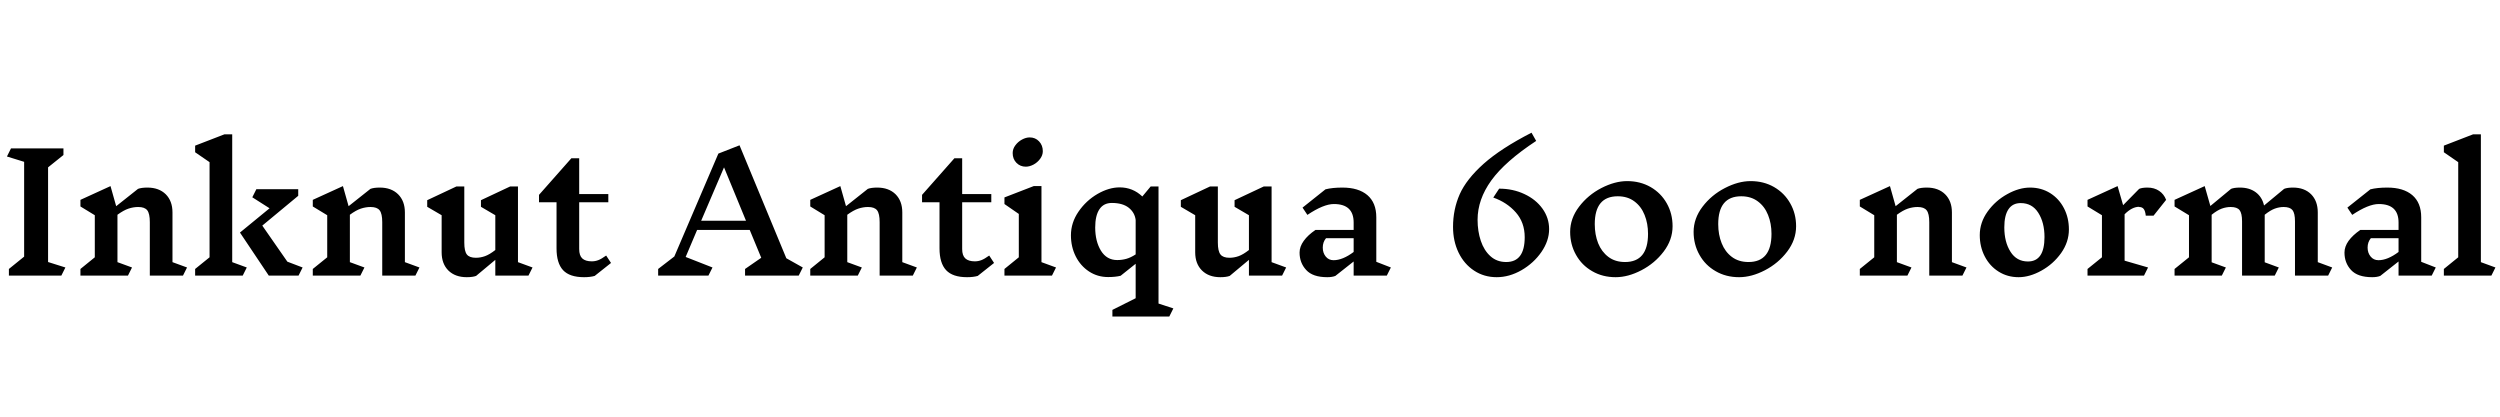 <svg xmlns="http://www.w3.org/2000/svg" xmlns:xlink="http://www.w3.org/1999/xlink" width="370.776" height="61.896"><path fill="black" d="M9.70 39.67L9.10 40.87L1.32 40.87L1.32 39.89L3.58 38.06L3.58 24L1.03 23.21L1.63 22.01L9.41 22.01L9.41 22.99L7.13 24.82L7.13 38.86L9.70 39.67ZM27.74 39.67L27.14 40.87L22.22 40.87L22.22 32.95Q22.22 31.68 21.84 31.19Q21.46 30.70 20.50 30.70L20.50 30.70Q19.78 30.70 19.06 30.94Q18.34 31.18 17.42 31.85L17.42 31.85L17.42 38.88L19.58 39.67L18.98 40.87L11.93 40.87L11.93 39.89L14.06 38.16L14.06 31.92L11.93 30.62L11.93 29.64L16.39 27.60L17.23 30.58L20.47 28.01Q20.98 27.82 21.86 27.82L21.86 27.82Q23.57 27.82 24.58 28.81Q25.58 29.81 25.58 31.51L25.58 31.51L25.58 38.88L27.74 39.67ZM34.44 38.88L36.60 39.67L36 40.87L28.94 40.87L28.94 39.89L31.08 38.16L31.08 24.05L28.94 22.58L28.94 21.60L33.29 19.92L34.44 19.92L34.44 38.88ZM44.88 39.67L44.28 40.87L39.86 40.87L35.59 34.49L39.98 30.89L37.42 29.26L38.02 28.06L44.23 28.06L44.23 29.04L38.90 33.46L42.62 38.81L44.88 39.67ZM62.21 39.67L61.61 40.87L56.69 40.87L56.69 32.95Q56.69 31.68 56.30 31.19Q55.92 30.70 54.96 30.70L54.96 30.70Q54.24 30.70 53.52 30.94Q52.80 31.18 51.89 31.85L51.89 31.85L51.89 38.88L54.05 39.67L53.45 40.87L46.39 40.87L46.39 39.89L48.53 38.16L48.53 31.92L46.39 30.62L46.39 29.64L50.86 27.60L51.70 30.58L54.94 28.01Q55.44 27.82 56.33 27.82L56.33 27.82Q58.03 27.82 59.04 28.81Q60.05 29.81 60.05 31.51L60.05 31.51L60.05 38.88L62.21 39.67ZM78.98 39.67L78.38 40.87L73.46 40.87L73.46 38.54L70.61 40.92Q70.10 41.11 69.22 41.11L69.22 41.11Q67.51 41.11 66.50 40.12Q65.50 39.12 65.50 37.42L65.50 37.42L65.50 31.92L63.36 30.67L63.36 29.69L67.70 27.65L68.86 27.65L68.86 35.98Q68.86 37.25 69.24 37.74Q69.62 38.23 70.58 38.23L70.58 38.23Q71.26 38.23 71.93 37.99Q72.60 37.75 73.46 37.08L73.46 37.08L73.46 31.92L71.33 30.67L71.33 29.69L75.67 27.65L76.82 27.65L76.82 38.88L78.98 39.67ZM90.62 39L88.20 40.92Q87.55 41.11 86.62 41.11L86.62 41.11Q84.48 41.11 83.51 40.07Q82.54 39.02 82.54 36.84L82.54 36.84L82.54 30L79.94 30L79.94 28.90L84.74 23.47L85.90 23.47L85.90 28.78L90.22 28.78L90.22 30L85.90 30L85.90 36.94Q85.90 37.90 86.36 38.33Q86.83 38.76 87.77 38.76L87.77 38.76Q88.27 38.76 88.74 38.58Q89.21 38.40 89.90 37.90L89.90 37.90L90.62 39ZM119.06 39.67L118.46 40.87L110.50 40.87L110.50 39.89L112.90 38.23L111.19 34.10L103.39 34.10L101.69 38.11L105.67 39.67L105.07 40.87L97.61 40.87L97.61 39.89L100.01 38.04L106.54 22.78L109.68 21.55L116.62 38.30L119.06 39.67ZM110.64 32.74L107.38 24.82L103.99 32.74L110.64 32.74ZM135.98 39.67L135.38 40.87L130.46 40.87L130.46 32.95Q130.46 31.68 130.08 31.19Q129.70 30.70 128.74 30.70L128.74 30.70Q128.02 30.70 127.30 30.94Q126.58 31.18 125.66 31.85L125.66 31.85L125.66 38.88L127.82 39.67L127.22 40.87L120.17 40.87L120.17 39.89L122.30 38.16L122.30 31.92L120.17 30.62L120.17 29.64L124.63 27.60L125.47 30.58L128.71 28.01Q129.22 27.82 130.10 27.82L130.10 27.82Q131.81 27.82 132.82 28.81Q133.82 29.81 133.82 31.51L133.82 31.51L133.82 38.88L135.98 39.67ZM147.43 39L145.01 40.92Q144.36 41.11 143.42 41.11L143.42 41.11Q141.29 41.11 140.32 40.07Q139.34 39.02 139.34 36.84L139.34 36.84L139.34 30L136.75 30L136.75 28.90L141.55 23.47L142.70 23.47L142.70 28.78L147.02 28.78L147.02 30L142.70 30L142.70 36.94Q142.70 37.90 143.17 38.33Q143.64 38.76 144.58 38.76L144.58 38.76Q145.08 38.76 145.55 38.58Q146.02 38.40 146.71 37.90L146.71 37.90L147.43 39ZM156.62 39.67L156.02 40.87L148.97 40.87L148.97 39.89L151.10 38.16L151.10 31.73L148.97 30.26L148.97 29.28L153.31 27.60L154.46 27.60L154.46 38.88L156.62 39.67ZM152.71 20.38Q153.55 20.38 154.10 20.96Q154.66 21.55 154.66 22.42L154.66 22.42Q154.66 23.02 154.26 23.56Q153.86 24.10 153.28 24.41Q152.69 24.72 152.14 24.72L152.14 24.72Q151.30 24.72 150.74 24.14Q150.19 23.57 150.19 22.70L150.19 22.70Q150.19 22.08 150.59 21.55Q150.98 21.02 151.57 20.70Q152.16 20.38 152.71 20.38L152.71 20.38ZM174.02 45.74L173.42 46.94L164.98 46.94L164.98 45.96L168.43 44.23L168.43 39.12L166.20 40.90Q165.43 41.09 164.35 41.09L164.35 41.09Q162.77 41.09 161.51 40.26Q160.25 39.43 159.54 38.02Q158.83 36.60 158.83 34.90L158.83 34.90Q158.83 33.02 159.96 31.38Q161.09 29.74 162.78 28.76Q164.47 27.79 166.06 27.79L166.06 27.79Q168 27.79 169.42 29.14L169.42 29.14L170.66 27.65L171.82 27.65L171.82 45.02L174.02 45.74ZM165.67 38.57Q166.39 38.57 167.04 38.39Q167.69 38.21 168.43 37.73L168.43 37.73L168.43 32.62Q168.29 31.51 167.39 30.80Q166.49 30.10 164.90 30.10L164.90 30.10Q163.68 30.10 163.06 31.03Q162.43 31.97 162.43 33.74L162.43 33.74Q162.43 35.78 163.28 37.18Q164.14 38.57 165.70 38.57L165.70 38.57L165.67 38.57ZM190.75 39.67L190.15 40.87L185.23 40.87L185.23 38.54L182.38 40.92Q181.87 41.11 180.98 41.11L180.98 41.11Q179.28 41.11 178.27 40.12Q177.26 39.12 177.26 37.42L177.26 37.42L177.26 31.92L175.13 30.67L175.13 29.69L179.47 27.65L180.62 27.65L180.62 35.98Q180.62 37.25 181.01 37.74Q181.39 38.23 182.35 38.23L182.35 38.23Q183.02 38.23 183.70 37.99Q184.37 37.75 185.23 37.08L185.23 37.08L185.23 31.92L183.10 30.67L183.10 29.69L187.44 27.65L188.59 27.65L188.59 38.88L190.75 39.67ZM206.28 39.67L205.68 40.87L200.76 40.87L200.76 38.78L198.05 40.92Q197.57 41.11 196.85 41.11L196.85 41.11Q194.69 41.11 193.72 40.04Q192.74 38.98 192.74 37.46L192.74 37.46Q192.74 36.58 193.36 35.72Q193.97 34.87 195.10 34.10L195.10 34.10L200.76 34.10L200.76 33Q200.76 30.26 197.83 30.26L197.83 30.26Q196.30 30.26 193.90 31.87L193.90 31.87L193.18 30.79L196.58 28.08Q197.59 27.82 199.10 27.82L199.10 27.82Q201.48 27.82 202.80 28.94Q204.12 30.07 204.12 32.23L204.12 32.23L204.12 38.83L206.28 39.67ZM197.78 38.59Q199.13 38.59 200.76 37.37L200.76 37.37L200.76 35.33L196.66 35.33Q196.18 35.90 196.18 36.72L196.18 36.72Q196.18 37.51 196.62 38.05Q197.06 38.59 197.78 38.59L197.78 38.59ZM227.83 20.90Q223.20 23.95 221.17 26.77Q219.14 29.59 219.14 32.59L219.14 32.59Q219.14 34.30 219.62 35.72Q220.10 37.15 221.05 38.00Q222 38.86 223.39 38.86L223.39 38.86Q226.13 38.86 226.13 35.18L226.13 35.18Q226.13 33 224.82 31.51Q223.51 30.02 221.47 29.30L221.47 29.30L222.34 27.98Q224.38 27.98 226.08 28.78Q227.78 29.57 228.77 30.95Q229.75 32.33 229.75 33.98L229.75 33.98Q229.75 35.71 228.61 37.37Q227.47 39.02 225.66 40.07Q223.85 41.11 221.98 41.11L221.98 41.11Q220.10 41.11 218.63 40.14Q217.15 39.17 216.32 37.46Q215.50 35.76 215.50 33.65L215.50 33.65Q215.50 31.06 216.49 28.81Q217.49 26.57 220.04 24.29Q222.60 22.01 227.14 19.68L227.14 19.68L227.83 20.90ZM241.32 26.86Q243.26 26.86 244.80 27.74Q246.34 28.63 247.20 30.16Q248.06 31.68 248.06 33.55L248.06 33.55Q248.06 35.57 246.74 37.31Q245.42 39.05 243.44 40.08Q241.46 41.11 239.62 41.11L239.62 41.11Q237.67 41.11 236.14 40.22Q234.60 39.34 233.74 37.80Q232.87 36.26 232.87 34.39L232.87 34.39Q232.87 32.40 234.19 30.66Q235.51 28.92 237.50 27.89Q239.50 26.86 241.32 26.86L241.32 26.86ZM239.93 29.11Q236.52 29.11 236.52 33.24L236.52 33.24Q236.52 34.80 237.02 36.07Q237.53 37.34 238.54 38.10Q239.54 38.86 241.01 38.86L241.01 38.86Q244.42 38.86 244.42 34.68L244.42 34.68Q244.42 33.14 243.91 31.88Q243.41 30.62 242.40 29.87Q241.39 29.11 239.93 29.11L239.93 29.11ZM259.63 26.86Q261.58 26.86 263.11 27.74Q264.65 28.63 265.51 30.16Q266.38 31.68 266.38 33.55L266.38 33.55Q266.38 35.57 265.06 37.31Q263.74 39.05 261.76 40.08Q259.78 41.11 257.93 41.11L257.93 41.11Q255.98 41.11 254.45 40.22Q252.91 39.34 252.05 37.80Q251.18 36.26 251.18 34.39L251.18 34.39Q251.18 32.40 252.50 30.66Q253.82 28.92 255.82 27.89Q257.81 26.86 259.63 26.86L259.63 26.86ZM258.24 29.11Q254.83 29.11 254.83 33.24L254.83 33.24Q254.83 34.80 255.34 36.07Q255.84 37.34 256.85 38.10Q257.86 38.86 259.32 38.86L259.32 38.86Q262.73 38.86 262.73 34.68L262.73 34.68Q262.73 33.14 262.22 31.88Q261.72 30.62 260.71 29.87Q259.70 29.11 258.24 29.11L258.24 29.11ZM291.65 39.67L291.05 40.87L286.13 40.87L286.13 32.95Q286.13 31.68 285.74 31.19Q285.36 30.70 284.40 30.70L284.40 30.70Q283.68 30.70 282.96 30.94Q282.24 31.18 281.33 31.85L281.33 31.85L281.33 38.88L283.49 39.67L282.89 40.87L275.83 40.87L275.83 39.89L277.97 38.16L277.97 31.92L275.83 30.62L275.83 29.64L280.30 27.60L281.14 30.58L284.38 28.01Q284.88 27.82 285.77 27.82L285.77 27.82Q287.47 27.82 288.48 28.81Q289.49 29.81 289.49 31.51L289.49 31.51L289.49 38.88L291.65 39.67ZM301.08 27.82Q302.74 27.82 304.06 28.64Q305.38 29.47 306.11 30.89Q306.84 32.30 306.84 34.03L306.84 34.03Q306.84 35.90 305.68 37.54Q304.51 39.17 302.76 40.14Q301.01 41.11 299.38 41.11L299.38 41.11Q297.72 41.11 296.41 40.28Q295.10 39.46 294.36 38.03Q293.62 36.60 293.62 34.87L293.62 34.87Q293.62 33 294.78 31.38Q295.94 29.76 297.70 28.79Q299.45 27.82 301.08 27.82L301.08 27.82ZM299.69 30.12Q298.49 30.12 297.88 31.03Q297.26 31.94 297.26 33.72L297.26 33.72Q297.26 35.90 298.18 37.34Q299.09 38.78 300.77 38.78L300.77 38.78Q303.22 38.78 303.22 35.16L303.22 35.16Q303.22 33 302.30 31.56Q301.39 30.12 299.69 30.12L299.69 30.12ZM317.26 30.67Q316.20 30.67 315.10 31.78L315.10 31.78L315.10 38.66L318.58 39.67L317.98 40.87L309.60 40.87L309.60 39.89L311.74 38.16L311.74 31.92L309.60 30.62L309.60 29.64L314.06 27.60L314.88 30.43L317.26 28.01Q317.69 27.82 318.50 27.82L318.50 27.82Q319.49 27.82 320.21 28.30Q320.93 28.78 321.26 29.64L321.26 29.64L319.39 31.99L318.24 31.99Q318.17 31.30 317.94 31.00Q317.71 30.70 317.26 30.70L317.26 30.70L317.26 30.67ZM345.89 39.67L345.29 40.87L340.37 40.87L340.37 32.83Q340.37 31.63 340.00 31.16Q339.62 30.70 338.69 30.70L338.69 30.70Q338.04 30.70 337.38 30.94Q336.72 31.18 335.88 31.85L335.88 31.85L335.88 38.90L337.97 39.67L337.37 40.87L332.52 40.87L332.52 32.83Q332.52 31.63 332.15 31.16Q331.78 30.70 330.84 30.70L330.84 30.70Q330.17 30.70 329.51 30.94Q328.85 31.18 328.01 31.85L328.01 31.85L328.01 38.90L330.12 39.67L329.52 40.87L322.51 40.87L322.51 39.89L324.65 38.16L324.65 31.92L322.51 30.62L322.51 29.64L326.98 27.60L327.82 30.55L330.89 28.01Q331.34 27.82 332.21 27.82L332.21 27.82Q333.62 27.82 334.56 28.52Q335.50 29.23 335.78 30.48L335.78 30.48L338.76 28.01Q339.22 27.82 340.08 27.82L340.08 27.82Q341.76 27.82 342.76 28.81Q343.75 29.81 343.75 31.51L343.75 31.51L343.75 38.88L345.89 39.67ZM361.25 39.67L360.65 40.87L355.73 40.87L355.73 38.78L353.02 40.92Q352.54 41.11 351.82 41.11L351.82 41.11Q349.66 41.11 348.68 40.04Q347.71 38.98 347.71 37.46L347.71 37.46Q347.71 36.58 348.32 35.72Q348.94 34.87 350.06 34.10L350.06 34.10L355.73 34.10L355.73 33Q355.73 30.26 352.80 30.26L352.80 30.26Q351.26 30.26 348.86 31.87L348.86 31.87L348.14 30.79L351.55 28.08Q352.56 27.82 354.07 27.82L354.07 27.82Q356.45 27.82 357.77 28.94Q359.09 30.07 359.09 32.23L359.09 32.23L359.09 38.83L361.25 39.67ZM352.75 38.59Q354.10 38.59 355.73 37.37L355.73 37.37L355.73 35.33L351.62 35.33Q351.14 35.90 351.14 36.72L351.14 36.72Q351.14 37.51 351.59 38.05Q352.03 38.59 352.75 38.59L352.75 38.59ZM370.10 39.67L369.50 40.87L362.45 40.87L362.45 39.89L364.58 38.16L364.58 24.05L362.45 22.58L362.45 21.60L366.79 19.92L367.94 19.92L367.94 38.88L370.10 39.67Z"/></svg>